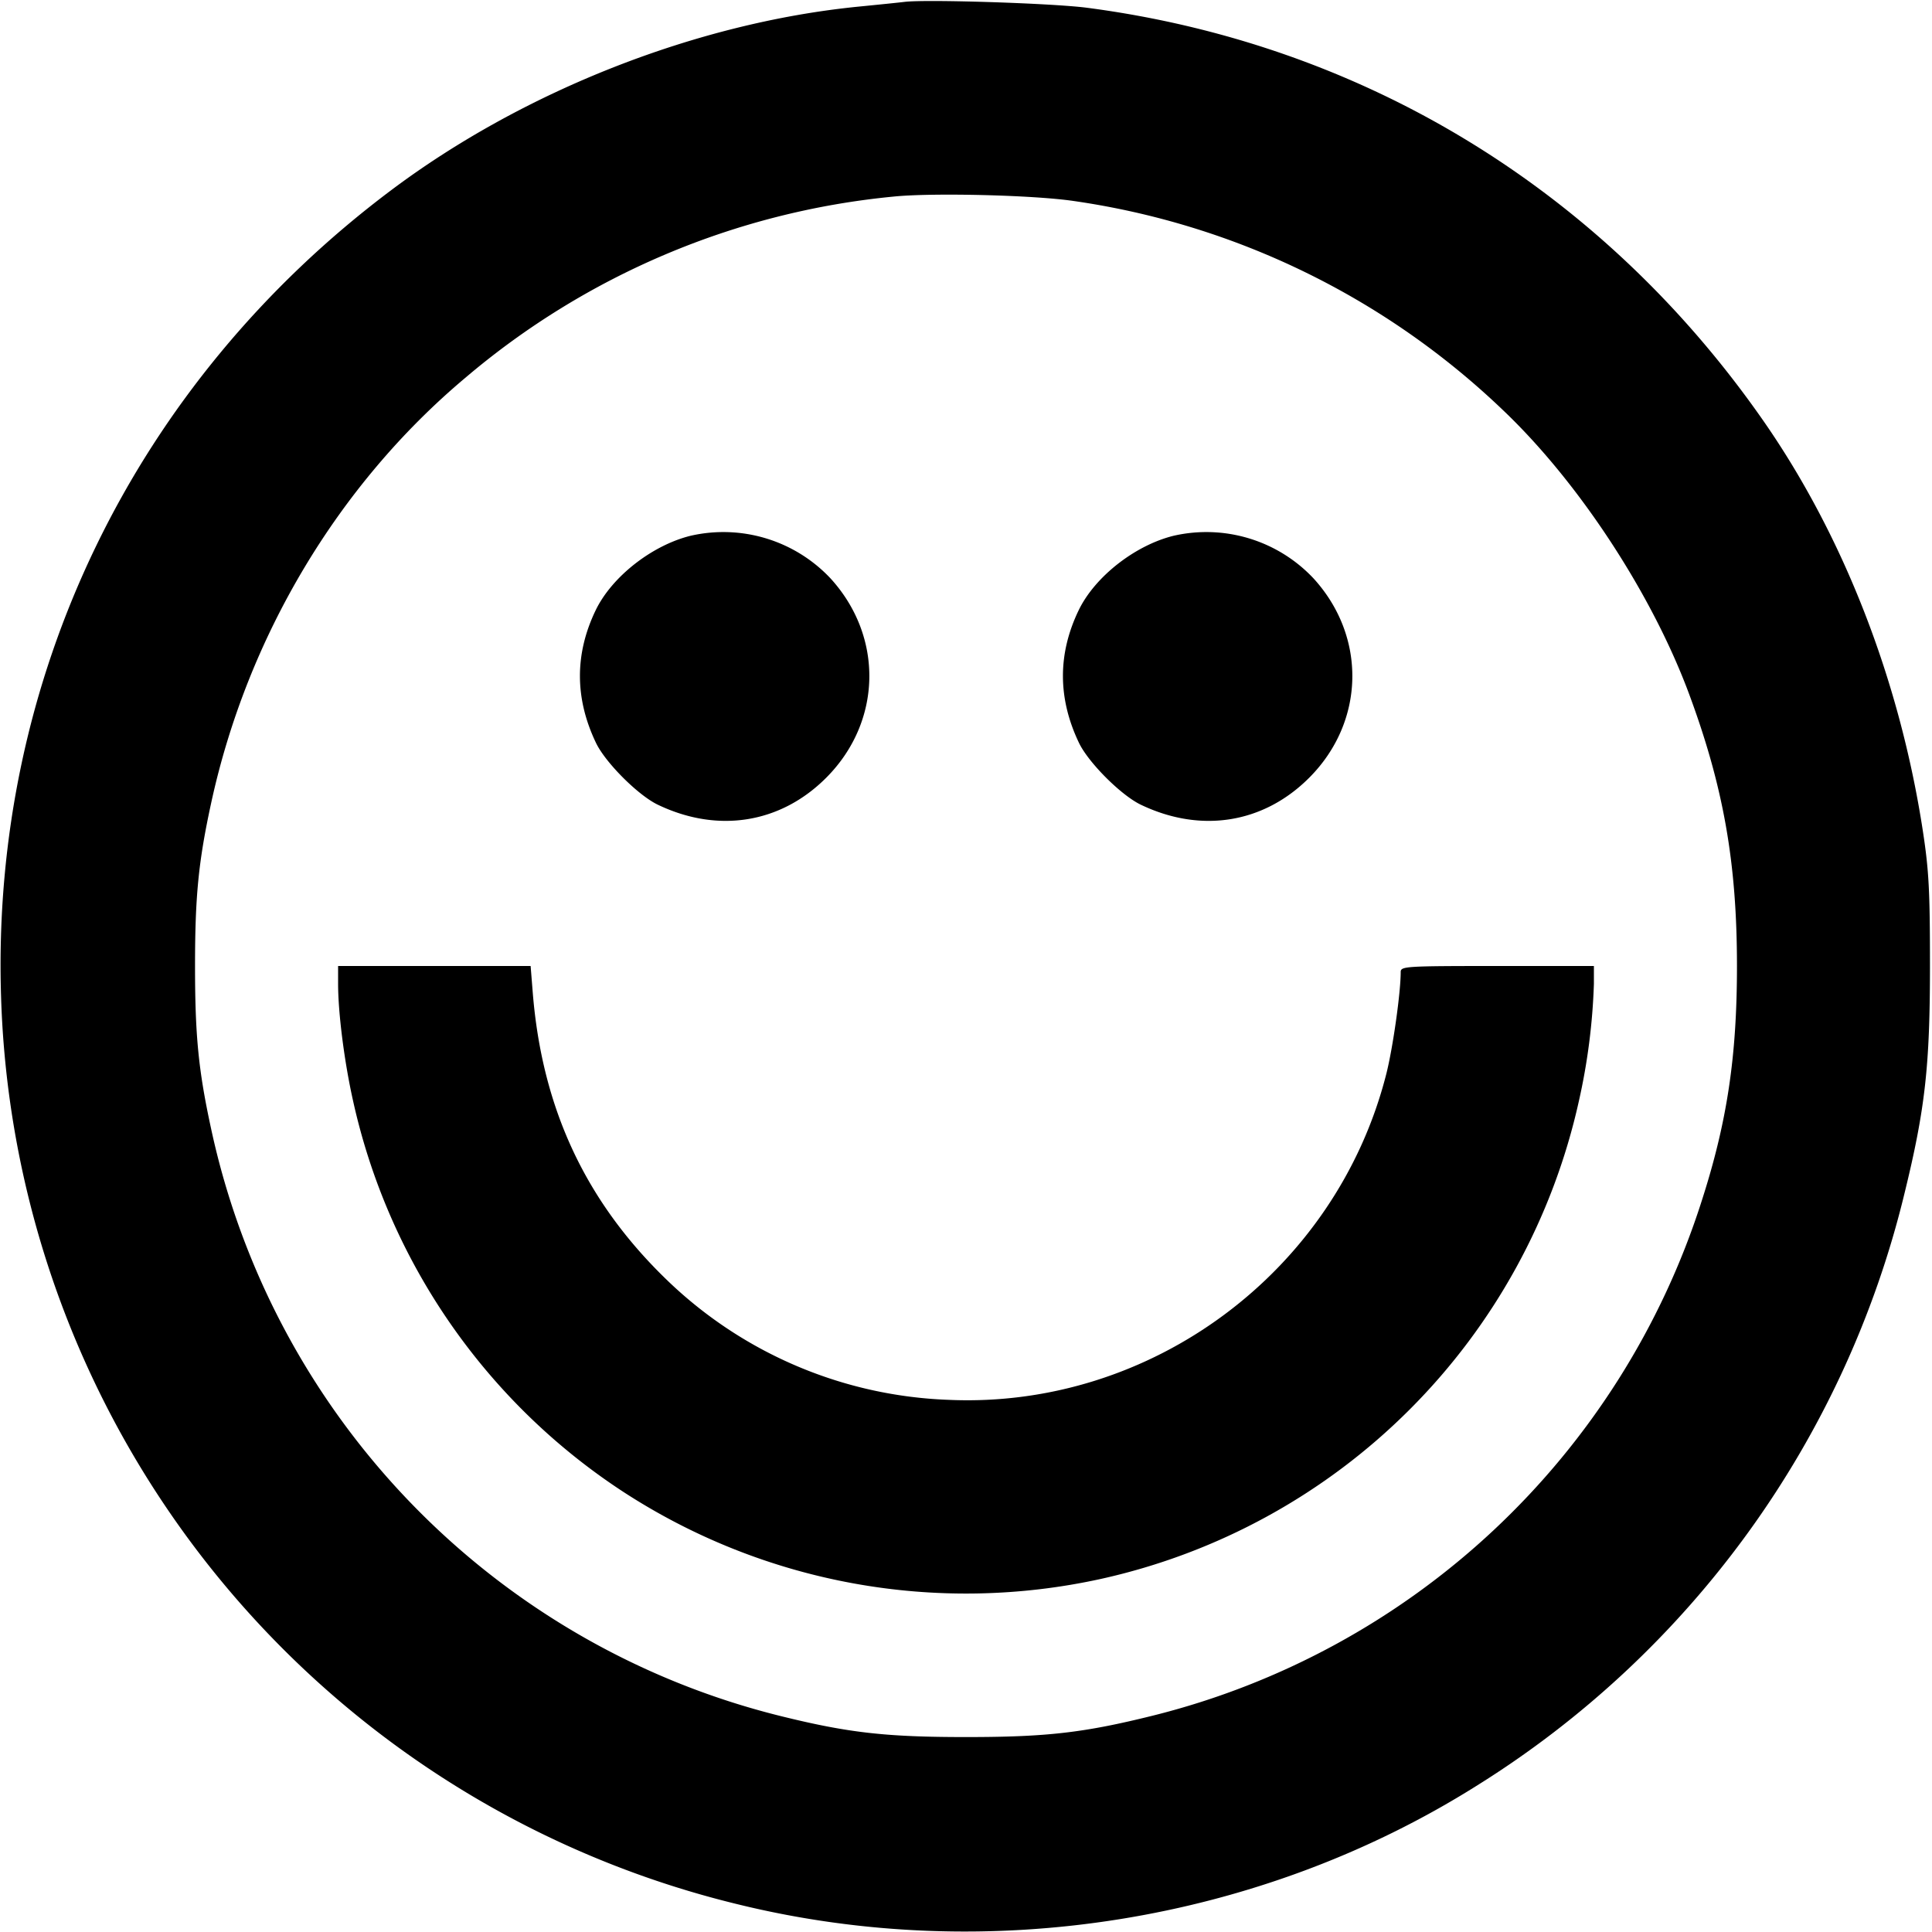 <svg width="20" height="20" fill="none" xmlns="http://www.w3.org/2000/svg"><path d="M9.367.019c-.064.008-.282.03-.484.05-1.67.167-3.46.87-4.831 1.898C1.387 3.965-.094 7.025.011 10.317a9.983 9.983 0 0 0 7.63 9.397c2.587.634 5.4.183 7.642-1.226a9.995 9.995 0 0 0 4.431-6.129c.215-.877.265-1.323.265-2.359 0-.781-.011-.988-.074-1.4-.239-1.558-.822-3.056-1.655-4.25-1.663-2.385-4.139-3.896-7-4.27-.355-.046-1.646-.088-1.883-.061m1.75 2.062a8.089 8.089 0 0 1 4.439 2.162c.784.744 1.543 1.901 1.929 2.94.357.963.496 1.752.496 2.817 0 .938-.102 1.617-.367 2.438a7.994 7.994 0 0 1-5.683 5.323c-.713.177-1.098.221-1.931.221-.829 0-1.218-.044-1.917-.217a7.999 7.999 0 0 1-5.898-6.082c-.131-.604-.166-.964-.166-1.683 0-.719.035-1.079.166-1.683.373-1.723 1.315-3.3 2.632-4.406A8.033 8.033 0 0 1 9.25 2.035c.399-.041 1.45-.016 1.867.046M7.15 5.546c-.399.098-.815.423-.983.77-.219.453-.218.914.003 1.375.098.204.435.541.639.639.621.298 1.27.195 1.743-.278.579-.579.598-1.46.045-2.065a1.522 1.522 0 0 0-1.447-.441m5 0c-.399.098-.815.423-.983.77-.219.453-.218.914.003 1.375.098.204.435.541.639.639.621.298 1.27.195 1.743-.278.579-.579.598-1.46.045-2.065a1.522 1.522 0 0 0-1.447-.441M3.5 10.185c0 .3.064.805.155 1.211a6.514 6.514 0 0 0 2.795 4.046 6.505 6.505 0 0 0 4.946.903 6.511 6.511 0 0 0 4.949-4.949 6.45 6.45 0 0 0 .155-1.211V10h-1c-.959 0-1 .003-1 .063 0 .213-.081.786-.149 1.054-.519 2.045-2.432 3.469-4.534 3.374a4.426 4.426 0 0 1-2.896-1.224c-.854-.817-1.309-1.786-1.406-2.992L5.493 10H3.5v.185" fill-rule="evenodd" fill="#000"/></svg>